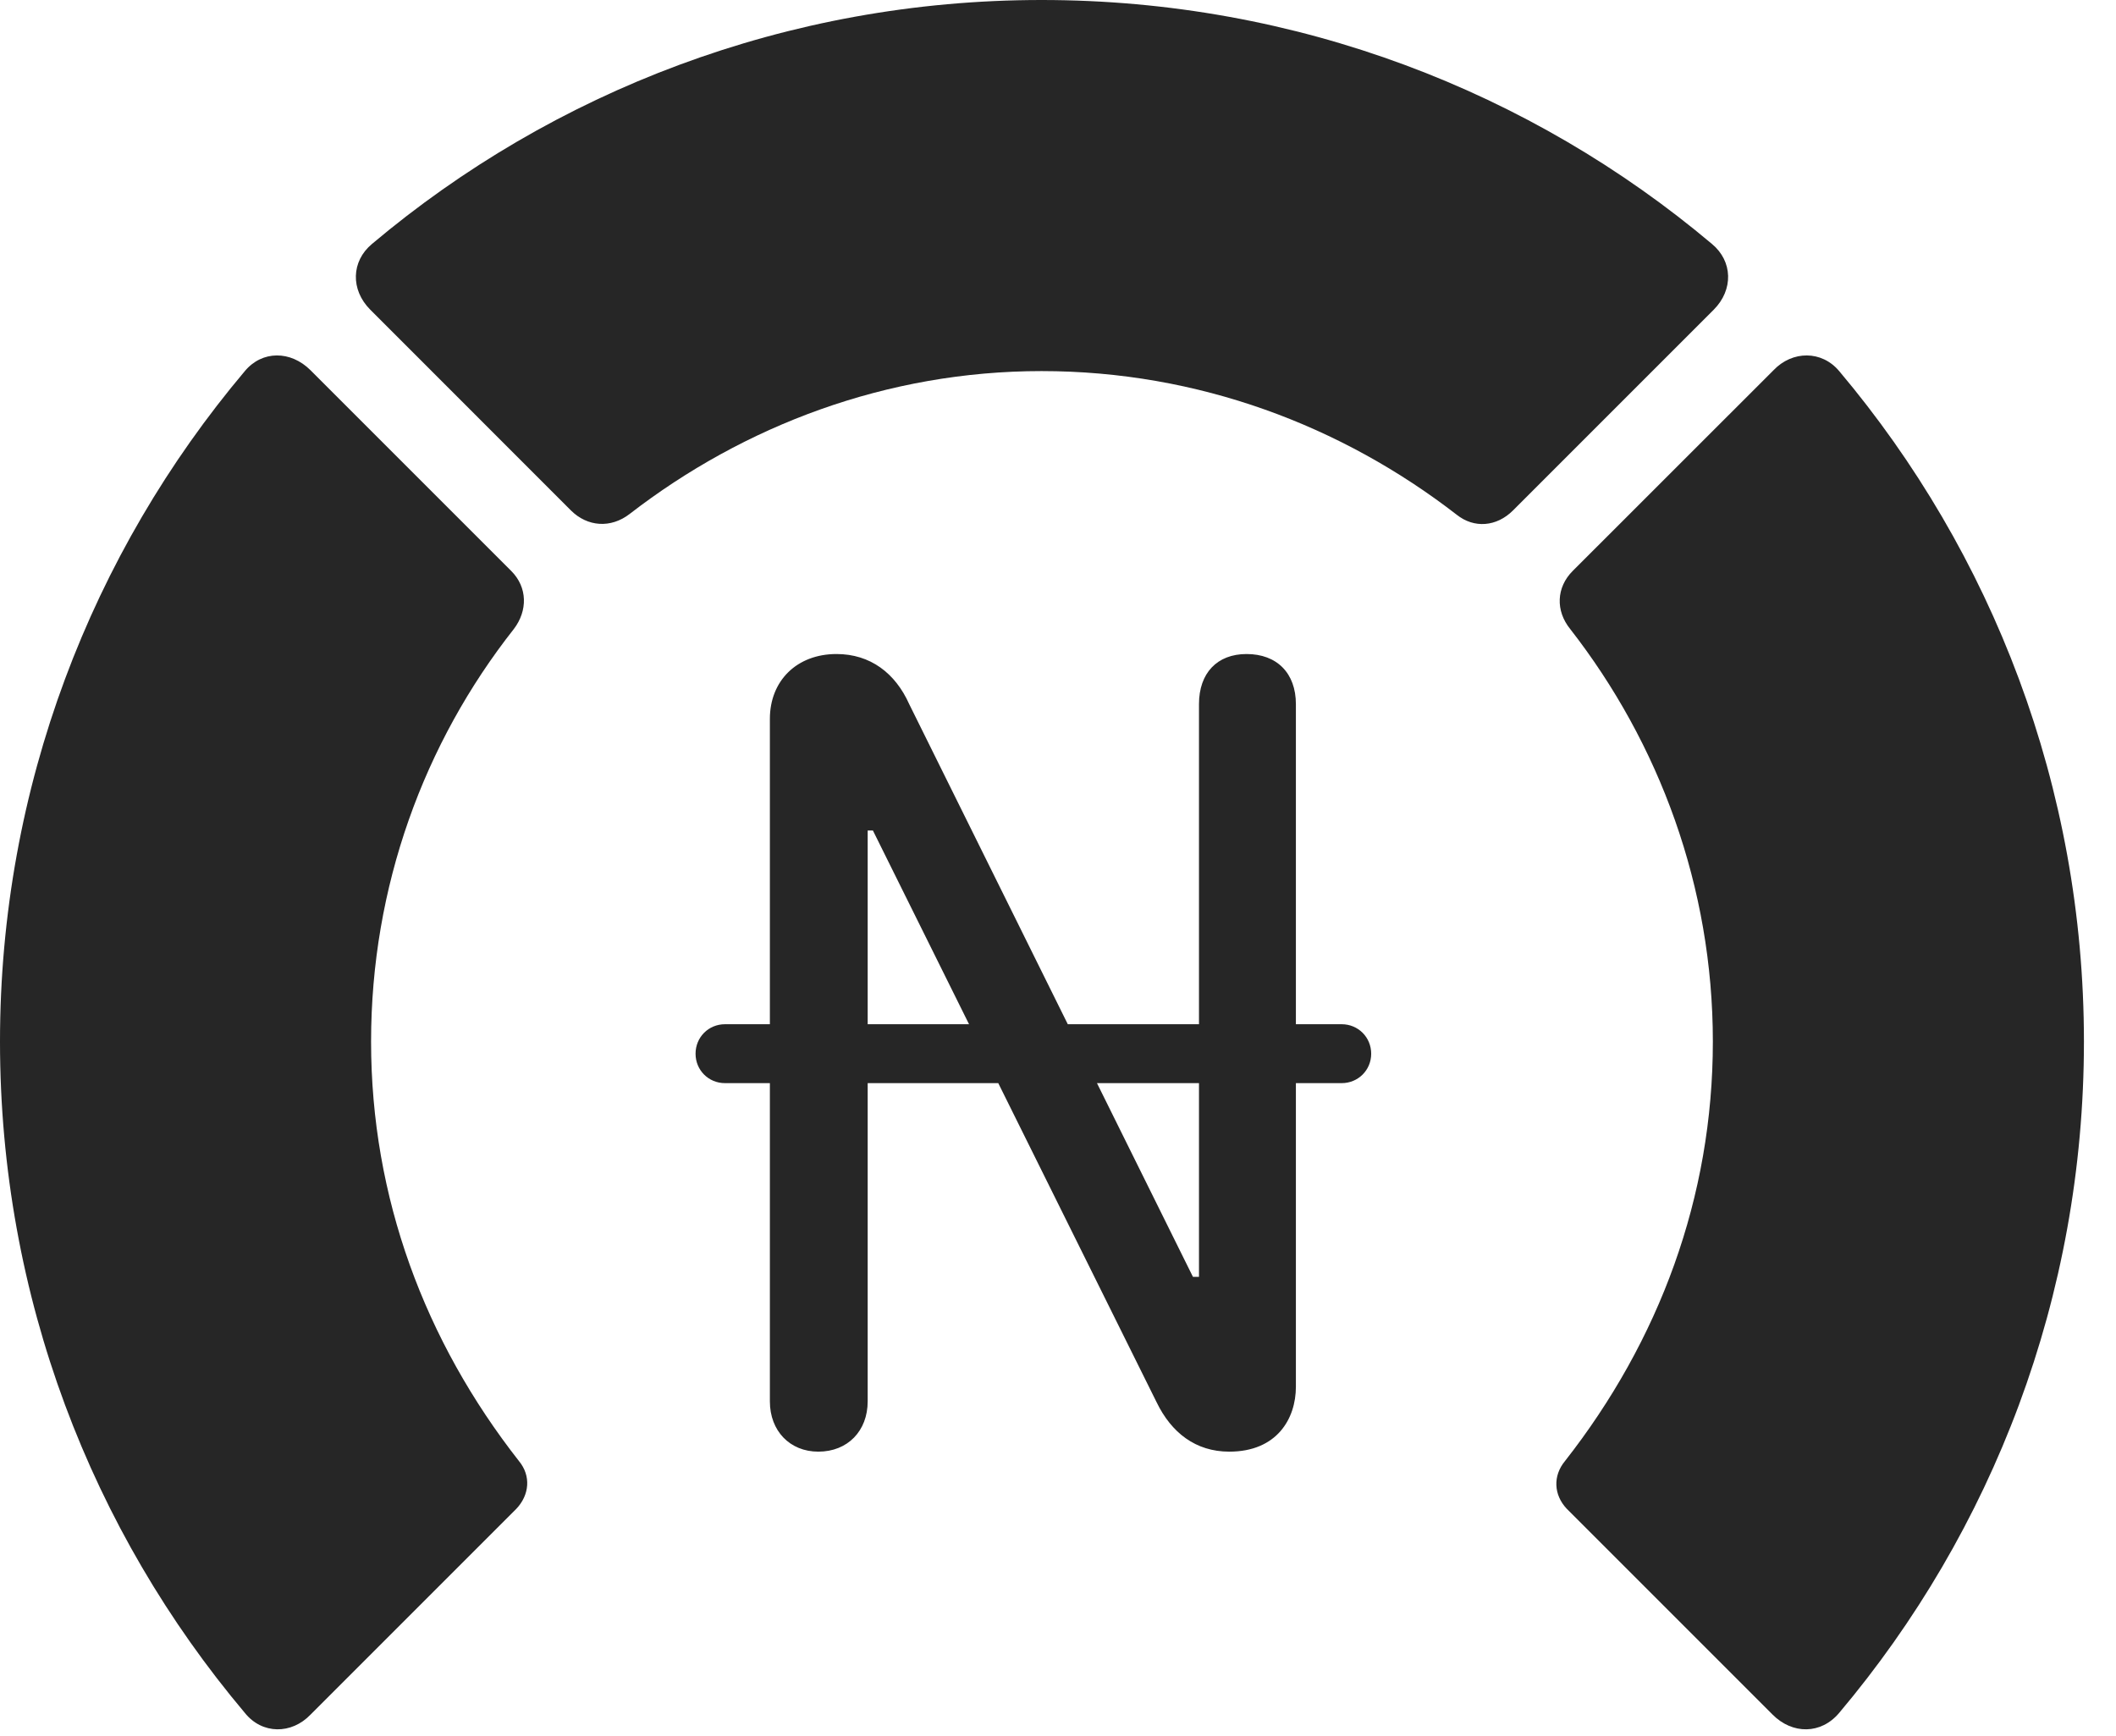 <?xml version="1.0" encoding="UTF-8"?>
<!--Generator: Apple Native CoreSVG 341-->
<!DOCTYPE svg
PUBLIC "-//W3C//DTD SVG 1.1//EN"
       "http://www.w3.org/Graphics/SVG/1.1/DTD/svg11.dtd">
<svg version="1.1" xmlns="http://www.w3.org/2000/svg" xmlns:xlink="http://www.w3.org/1999/xlink" viewBox="0 0 23.887 19.6">
 <g>
  <rect height="19.6" opacity="0" width="23.887" x="0" y="0"/>
  <path d="M23.525 11.758C23.525 8.887 22.49 6.24 20.762 4.189C20.566 3.955 20.234 3.955 20.02 4.18L17.754 6.445C17.568 6.631 17.559 6.895 17.725 7.1C18.73 8.389 19.336 10.01 19.336 11.758C19.336 13.516 18.73 15.137 17.666 16.494C17.529 16.66 17.539 16.875 17.686 17.031L20.01 19.355C20.234 19.58 20.557 19.58 20.762 19.336C22.49 17.285 23.525 14.639 23.525 11.758Z" fill="black" fill-opacity="0.85"/>
  <path d="M11.758 4.189C13.525 4.189 15.146 4.805 16.445 5.811C16.641 5.967 16.895 5.947 17.08 5.762L19.346 3.496C19.57 3.271 19.561 2.949 19.326 2.754C17.285 1.035 14.639 0 11.758 0C8.887 0 6.24 1.035 4.199 2.754C3.965 2.949 3.955 3.271 4.18 3.496L6.445 5.762C6.631 5.947 6.895 5.967 7.109 5.801C8.398 4.805 10.01 4.189 11.758 4.189Z" fill="black" fill-opacity="0.85"/>
  <path d="M0 11.758C0 14.639 1.035 17.285 2.764 19.336C2.959 19.58 3.291 19.58 3.506 19.355L5.83 17.031C5.977 16.875 5.996 16.66 5.859 16.494C4.795 15.137 4.189 13.516 4.189 11.758C4.189 10.01 4.785 8.389 5.801 7.1C5.957 6.895 5.957 6.631 5.771 6.445L3.506 4.18C3.281 3.955 2.959 3.955 2.764 4.189C1.035 6.24 0 8.887 0 11.758Z" fill="black" fill-opacity="0.85"/>
  <path d="M9.238 16.387C9.57 16.387 9.795 16.152 9.795 15.82L9.795 9.375L9.854 9.375L13.057 15.83C13.223 16.172 13.496 16.387 13.877 16.387C14.414 16.387 14.629 16.016 14.629 15.654L14.629 7.949C14.629 7.598 14.414 7.383 14.072 7.383C13.74 7.383 13.535 7.598 13.535 7.949L13.535 14.414L13.467 14.414L10.264 7.949C10.107 7.598 9.824 7.383 9.443 7.383C8.994 7.383 8.691 7.686 8.691 8.115L8.691 15.82C8.691 16.152 8.916 16.387 9.238 16.387ZM7.852 11.895C7.852 12.08 7.998 12.227 8.184 12.227L15.146 12.227C15.332 12.227 15.479 12.08 15.479 11.895C15.479 11.709 15.332 11.562 15.146 11.562L8.184 11.562C7.998 11.562 7.852 11.709 7.852 11.895Z" fill="black" fill-opacity="0.85"/>
 </g>
</svg>
